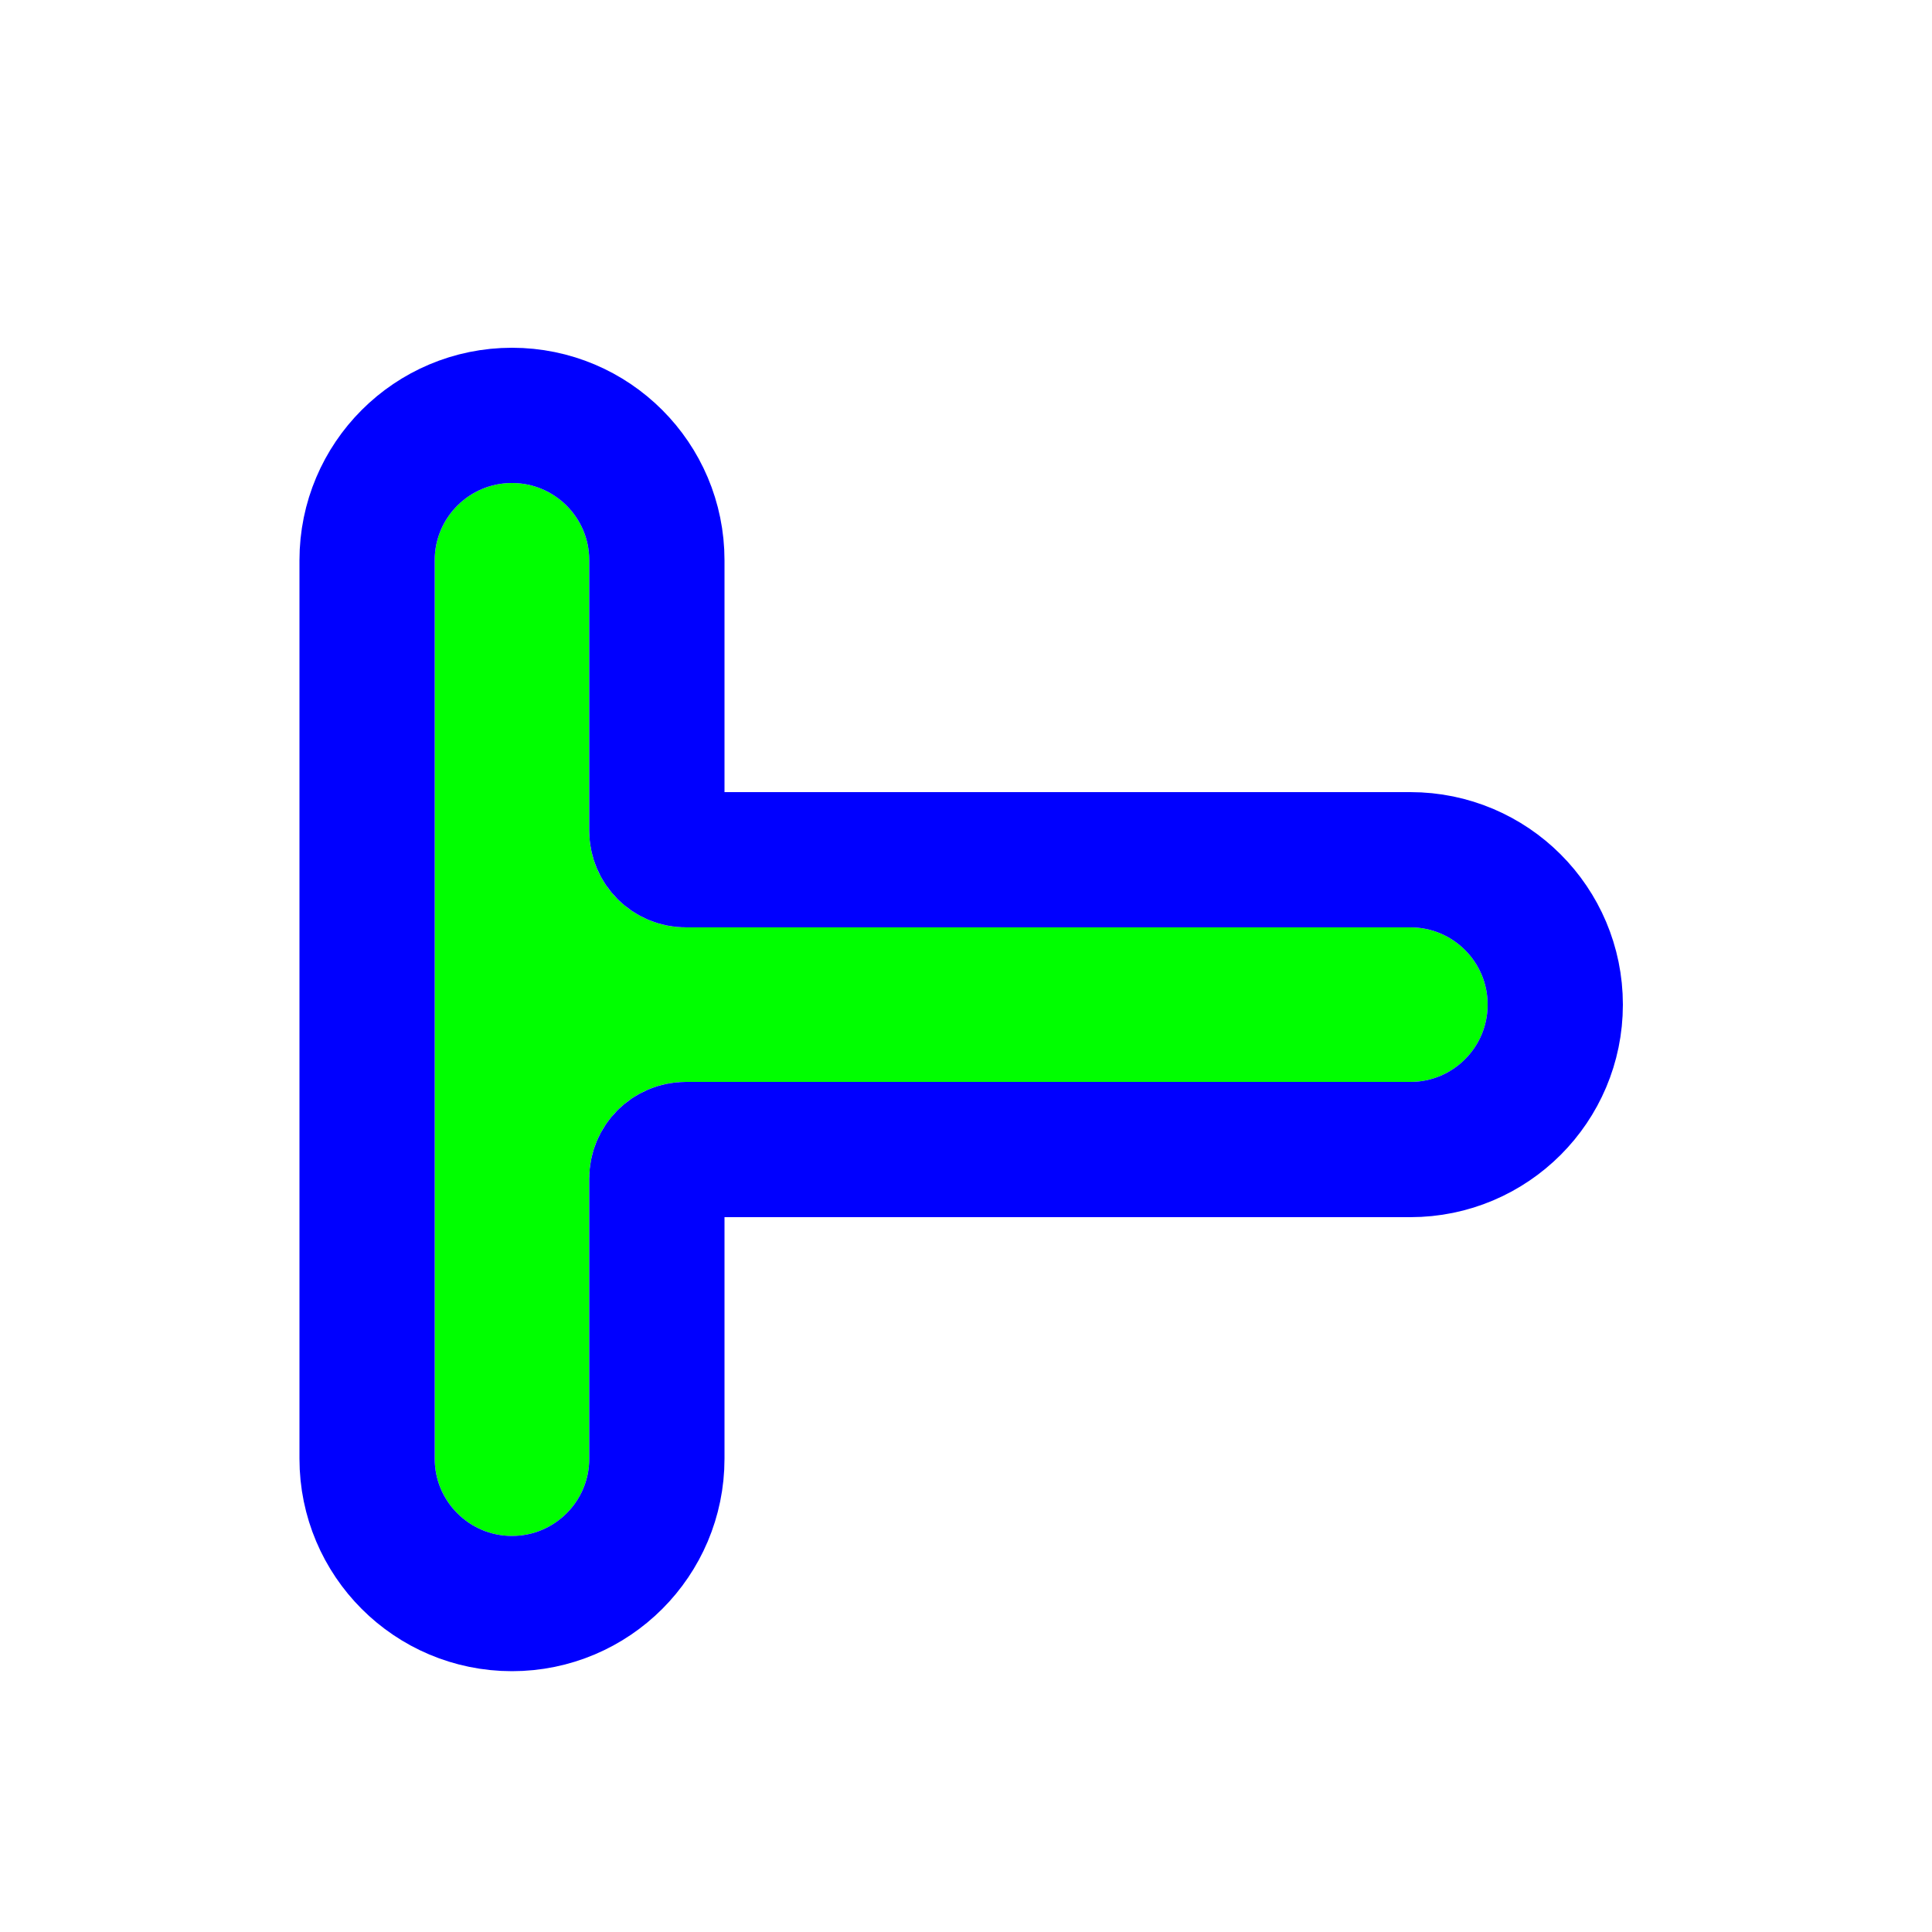 <svg width="200" height="200" viewBox="0 0 200 200" fill="none" xmlns="http://www.w3.org/2000/svg">
<g filter="url(#filter0_d_5_12)">
<path d="M45 54V147C45 151.418 48.582 155 53 155C57.418 155 61 151.418 61 147V118C61 112.477 65.477 108 71 108H146C150.418 108 154 104.418 154 100C154 95.582 150.418 92 146 92H71C65.477 92 61 87.523 61 82V54C61 49.582 57.418 46 53 46C48.582 46 45 49.582 45 54Z" fill="#00FF00"/>
<path d="M38 54V147C38 155.284 44.716 162 53 162C61.284 162 68 155.284 68 147V118C68 116.343 69.343 115 71 115H146C154.284 115 161 108.284 161 100C161 91.716 154.284 85 146 85H71C69.343 85 68 83.657 68 82V54C68 45.716 61.284 39 53 39C44.716 39 38 45.716 38 54Z" stroke="#0000FF" stroke-width="14"/>
</g>
<defs>
<filter id="filter0_d_5_12" x="25" y="30" width="149" height="149" filterUnits="userSpaceOnUse" color-interpolation-filters="sRGB">
<feFlood flood-opacity="0" result="BackgroundImageFix"/>
<feColorMatrix in="SourceAlpha" type="matrix" values="0 0 0 0 0 0 0 0 0 0 0 0 0 0 0 0 0 0 127 0" result="hardAlpha"/>
<feOffset dy="4"/>
<feGaussianBlur stdDeviation="3"/>
<feColorMatrix type="matrix" values="0 0 0 0 0 0 0 0 0 0 0 0 0 0 0 0 0 0 0.2 0"/>
<feBlend mode="normal" in2="BackgroundImageFix" result="effect1_dropShadow_5_12"/>
<feBlend mode="normal" in="SourceGraphic" in2="effect1_dropShadow_5_12" result="shape"/>
</filter>
</defs>
</svg>
